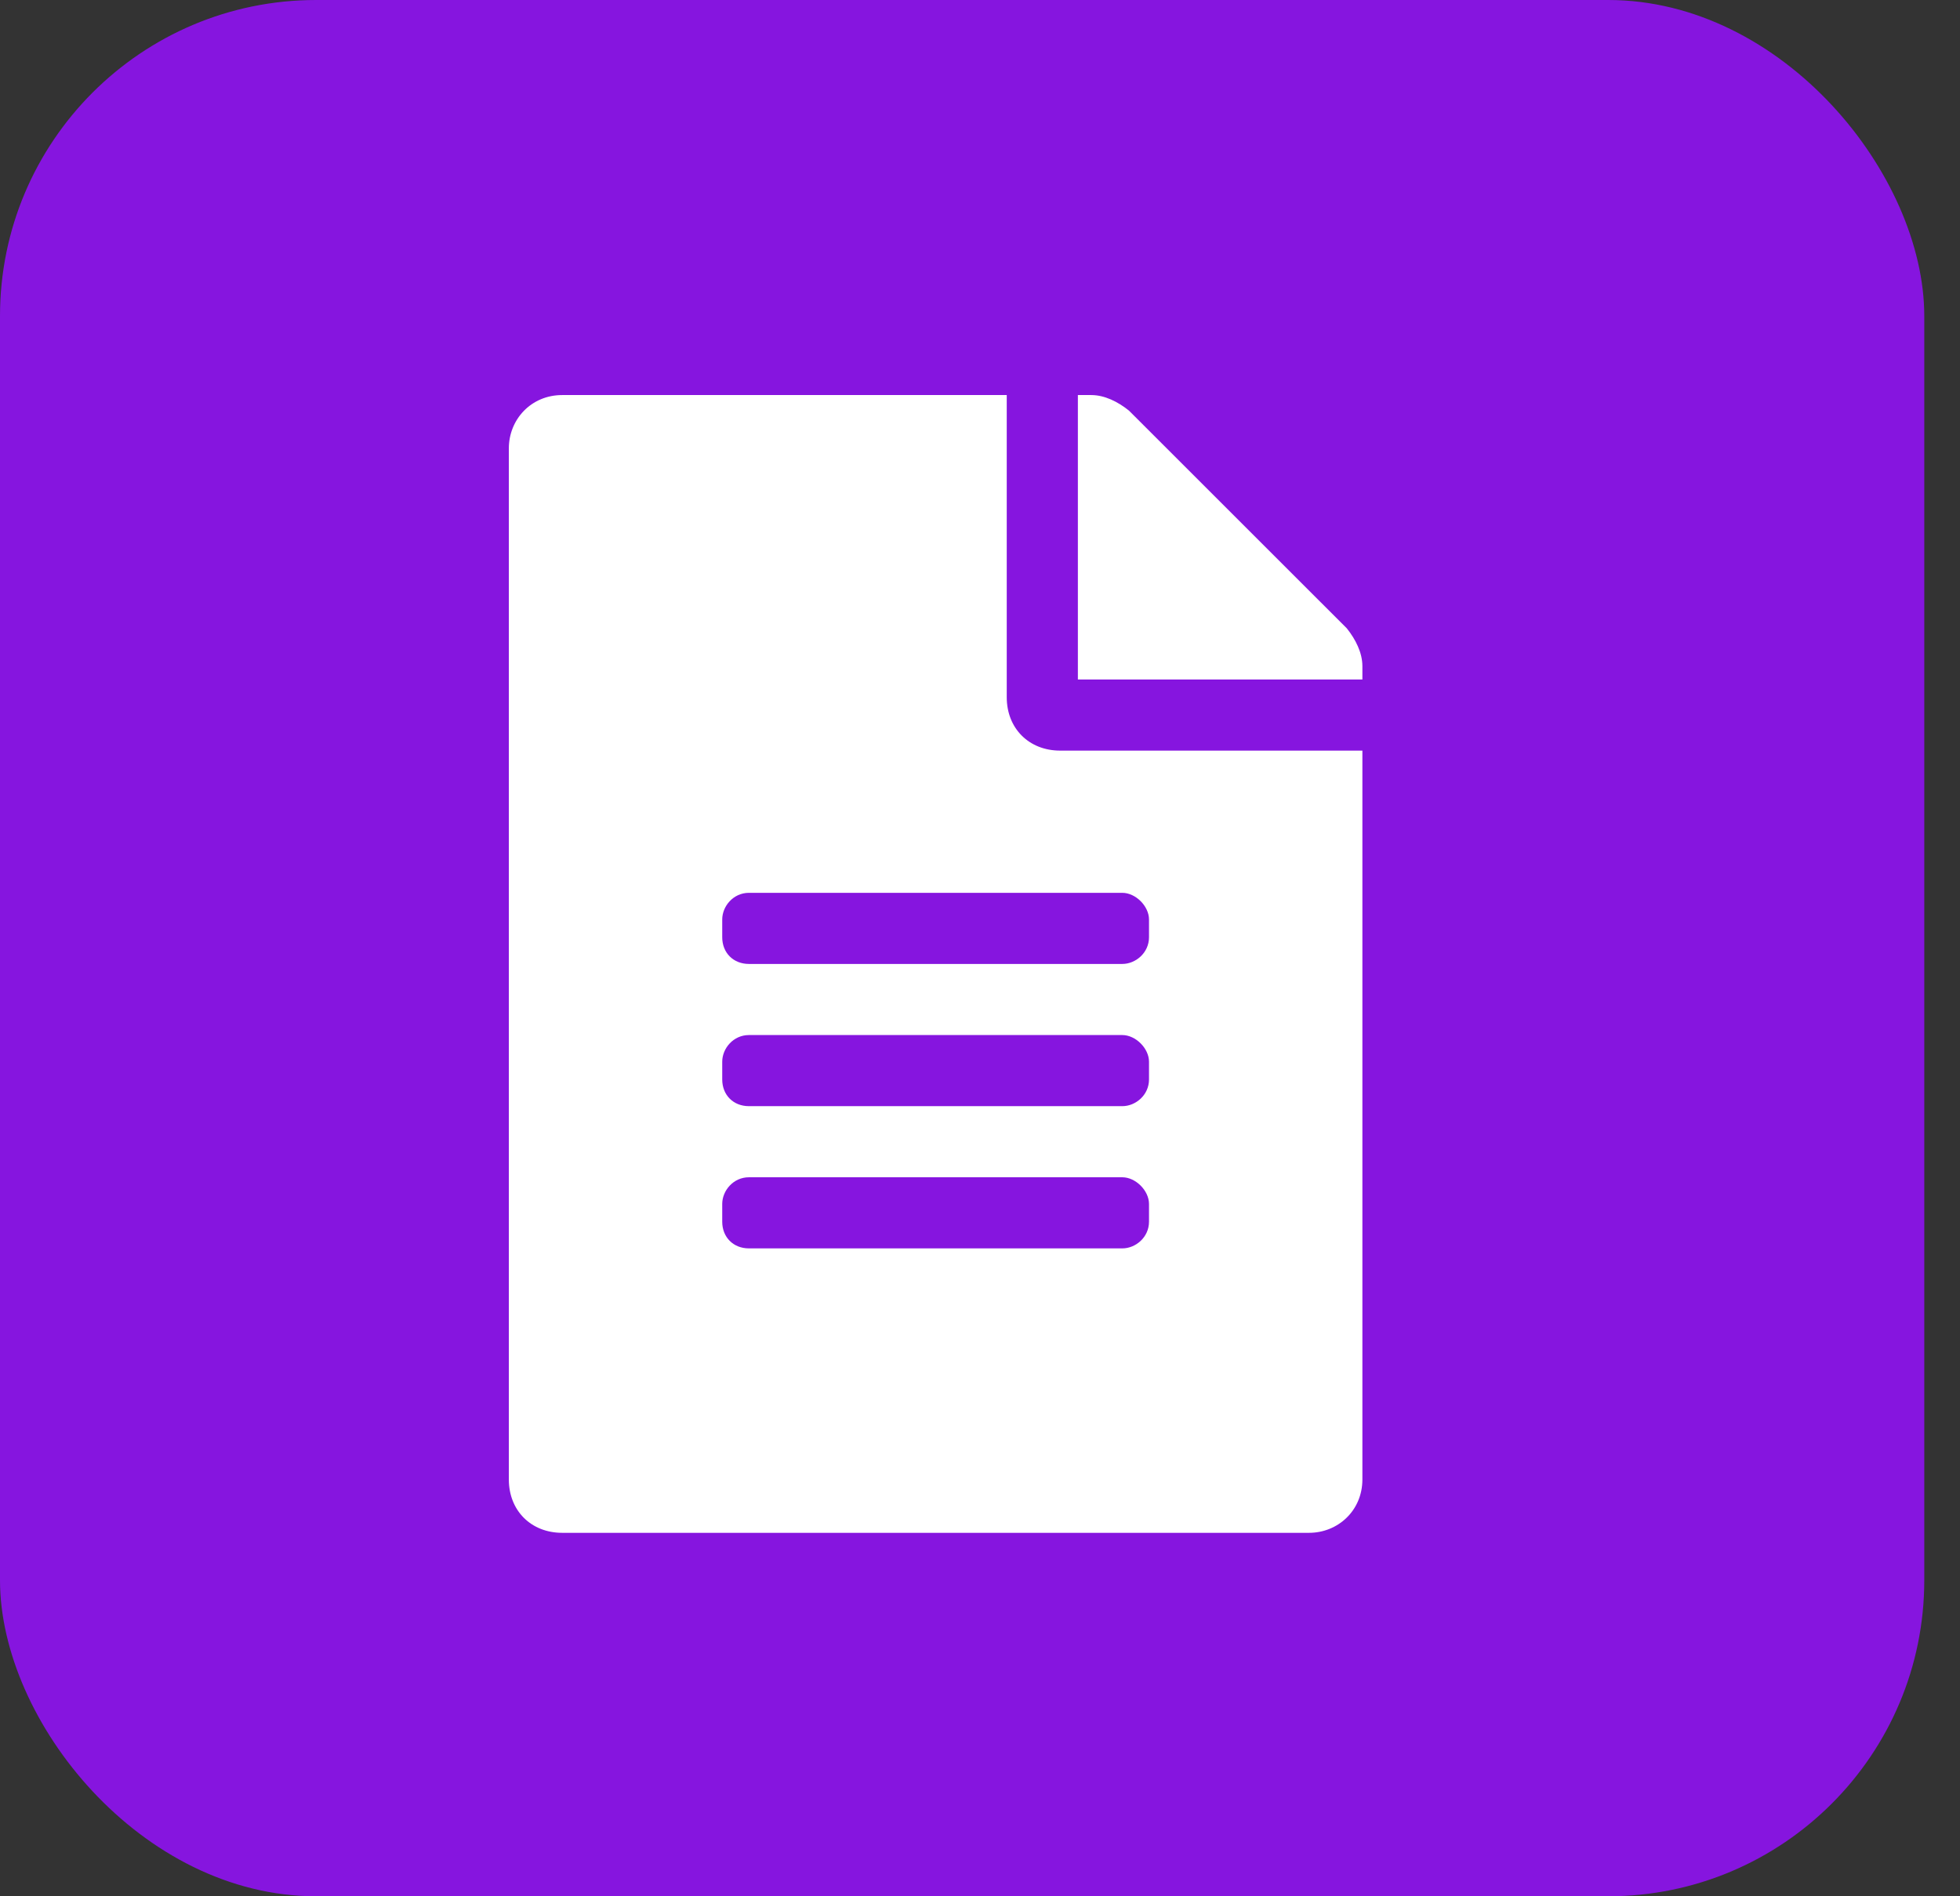 <svg width="31" height="30" viewBox="0 0 31 30" fill="none" xmlns="http://www.w3.org/2000/svg">
<rect x="0" y="0" width="31" height="30" fill="#333333" stroke="none"/>
<rect width="30.435" height="30" rx="5" fill="#8615DF"/>
<path d="M15.923 11.031V6.25H8.892C8.399 6.25 8.048 6.637 8.048 7.094V23.406C8.048 23.898 8.399 24.25 8.892 24.25H20.704C21.161 24.25 21.548 23.898 21.548 23.406V11.875H16.767C16.274 11.875 15.923 11.523 15.923 11.031ZM18.173 19.328C18.173 19.574 17.962 19.75 17.751 19.75H11.845C11.599 19.75 11.423 19.574 11.423 19.328V19.047C11.423 18.836 11.599 18.625 11.845 18.625H17.751C17.962 18.625 18.173 18.836 18.173 19.047V19.328ZM18.173 17.078C18.173 17.324 17.962 17.5 17.751 17.5H11.845C11.599 17.5 11.423 17.324 11.423 17.078V16.797C11.423 16.586 11.599 16.375 11.845 16.375H17.751C17.962 16.375 18.173 16.586 18.173 16.797V17.078ZM18.173 14.547V14.828C18.173 15.074 17.962 15.25 17.751 15.25H11.845C11.599 15.25 11.423 15.074 11.423 14.828V14.547C11.423 14.336 11.599 14.125 11.845 14.125H17.751C17.962 14.125 18.173 14.336 18.173 14.547ZM21.548 10.539C21.548 10.328 21.442 10.117 21.302 9.941L17.856 6.496C17.681 6.355 17.47 6.25 17.259 6.25H17.048V10.75H21.548V10.539Z" fill="white"/>
</svg>
